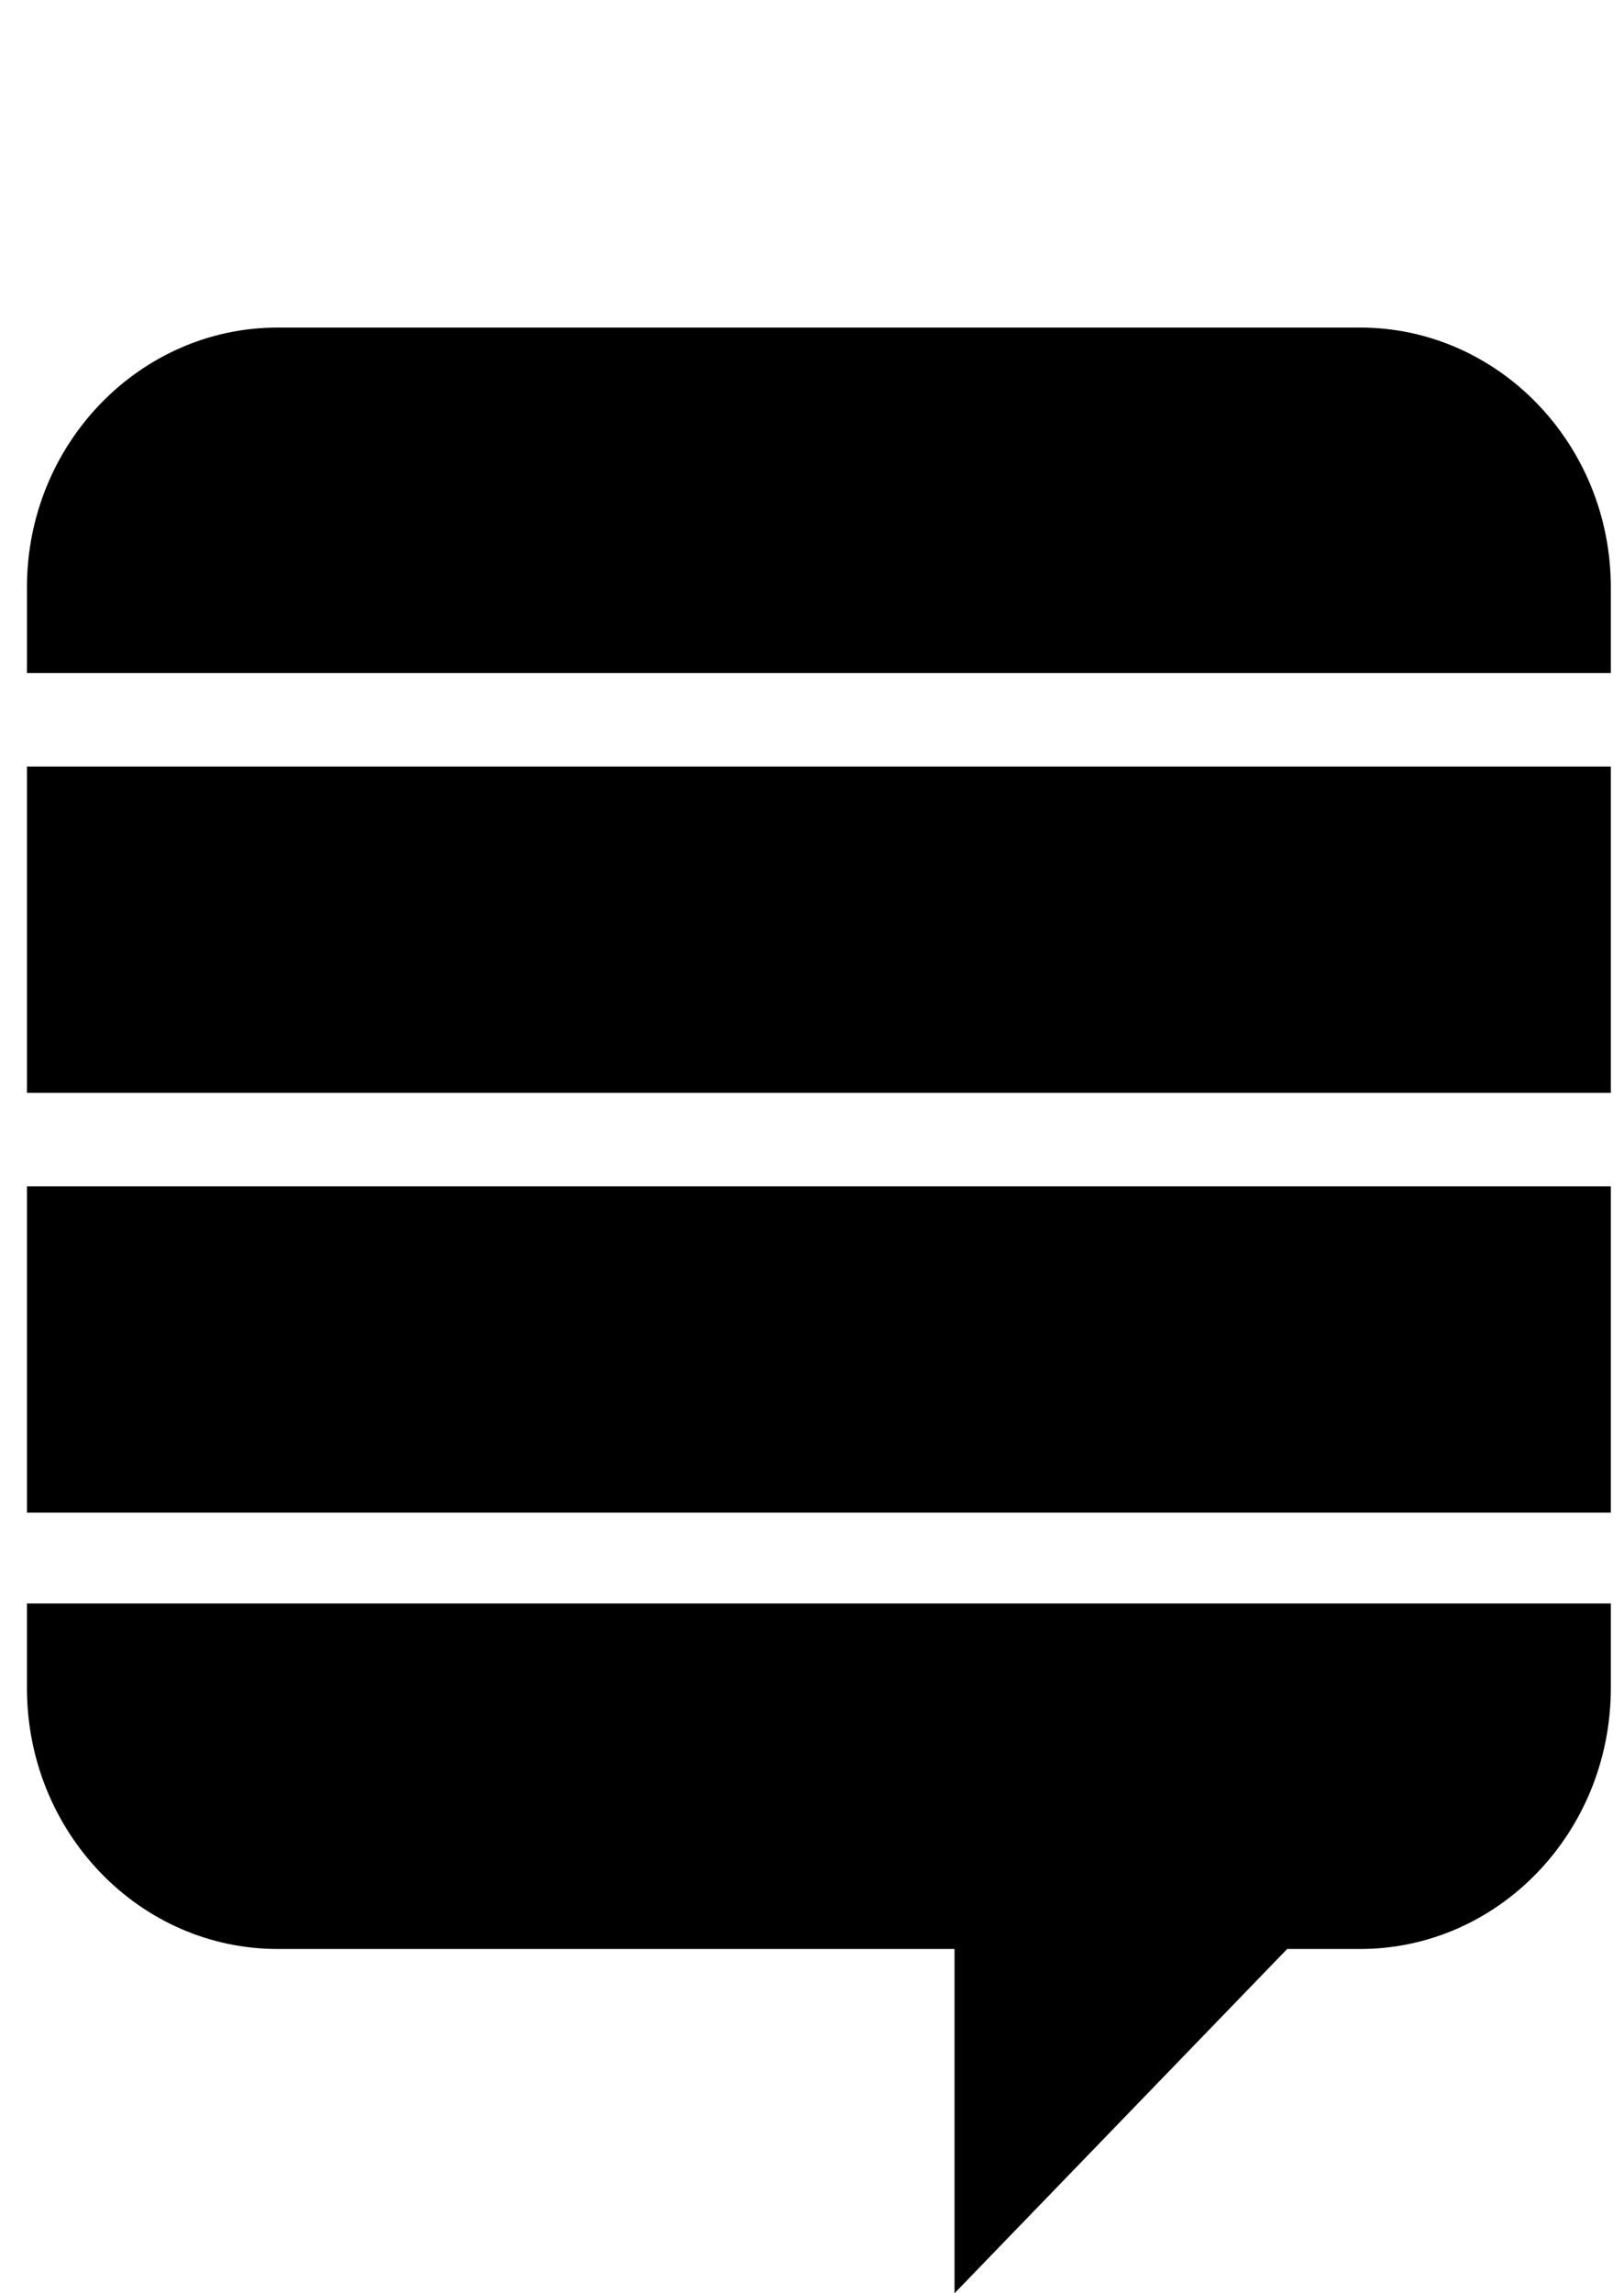<!-- Generated by IcoMoon.io -->
<svg version="1.1" xmlns="http://www.w3.org/2000/svg" width="17" height="24" viewBox="0 0 17 24">
<path d="M16.862 16.781v0.884c0 1.513-1.179 2.732-2.625 2.732h-0.763l-3.482 3.603v-3.603h-7.085c-1.446 0-2.625-1.219-2.625-2.732v-0.884h16.58zM16.862 12.415v3.415h-16.58v-3.415h16.58zM16.862 8.022v3.415h-16.58v-3.415h16.58zM16.862 6.147v0.897h-16.58v-0.897c0-1.5 1.179-2.719 2.625-2.719h11.33c1.446 0 2.625 1.219 2.625 2.719z"></path>
</svg>
